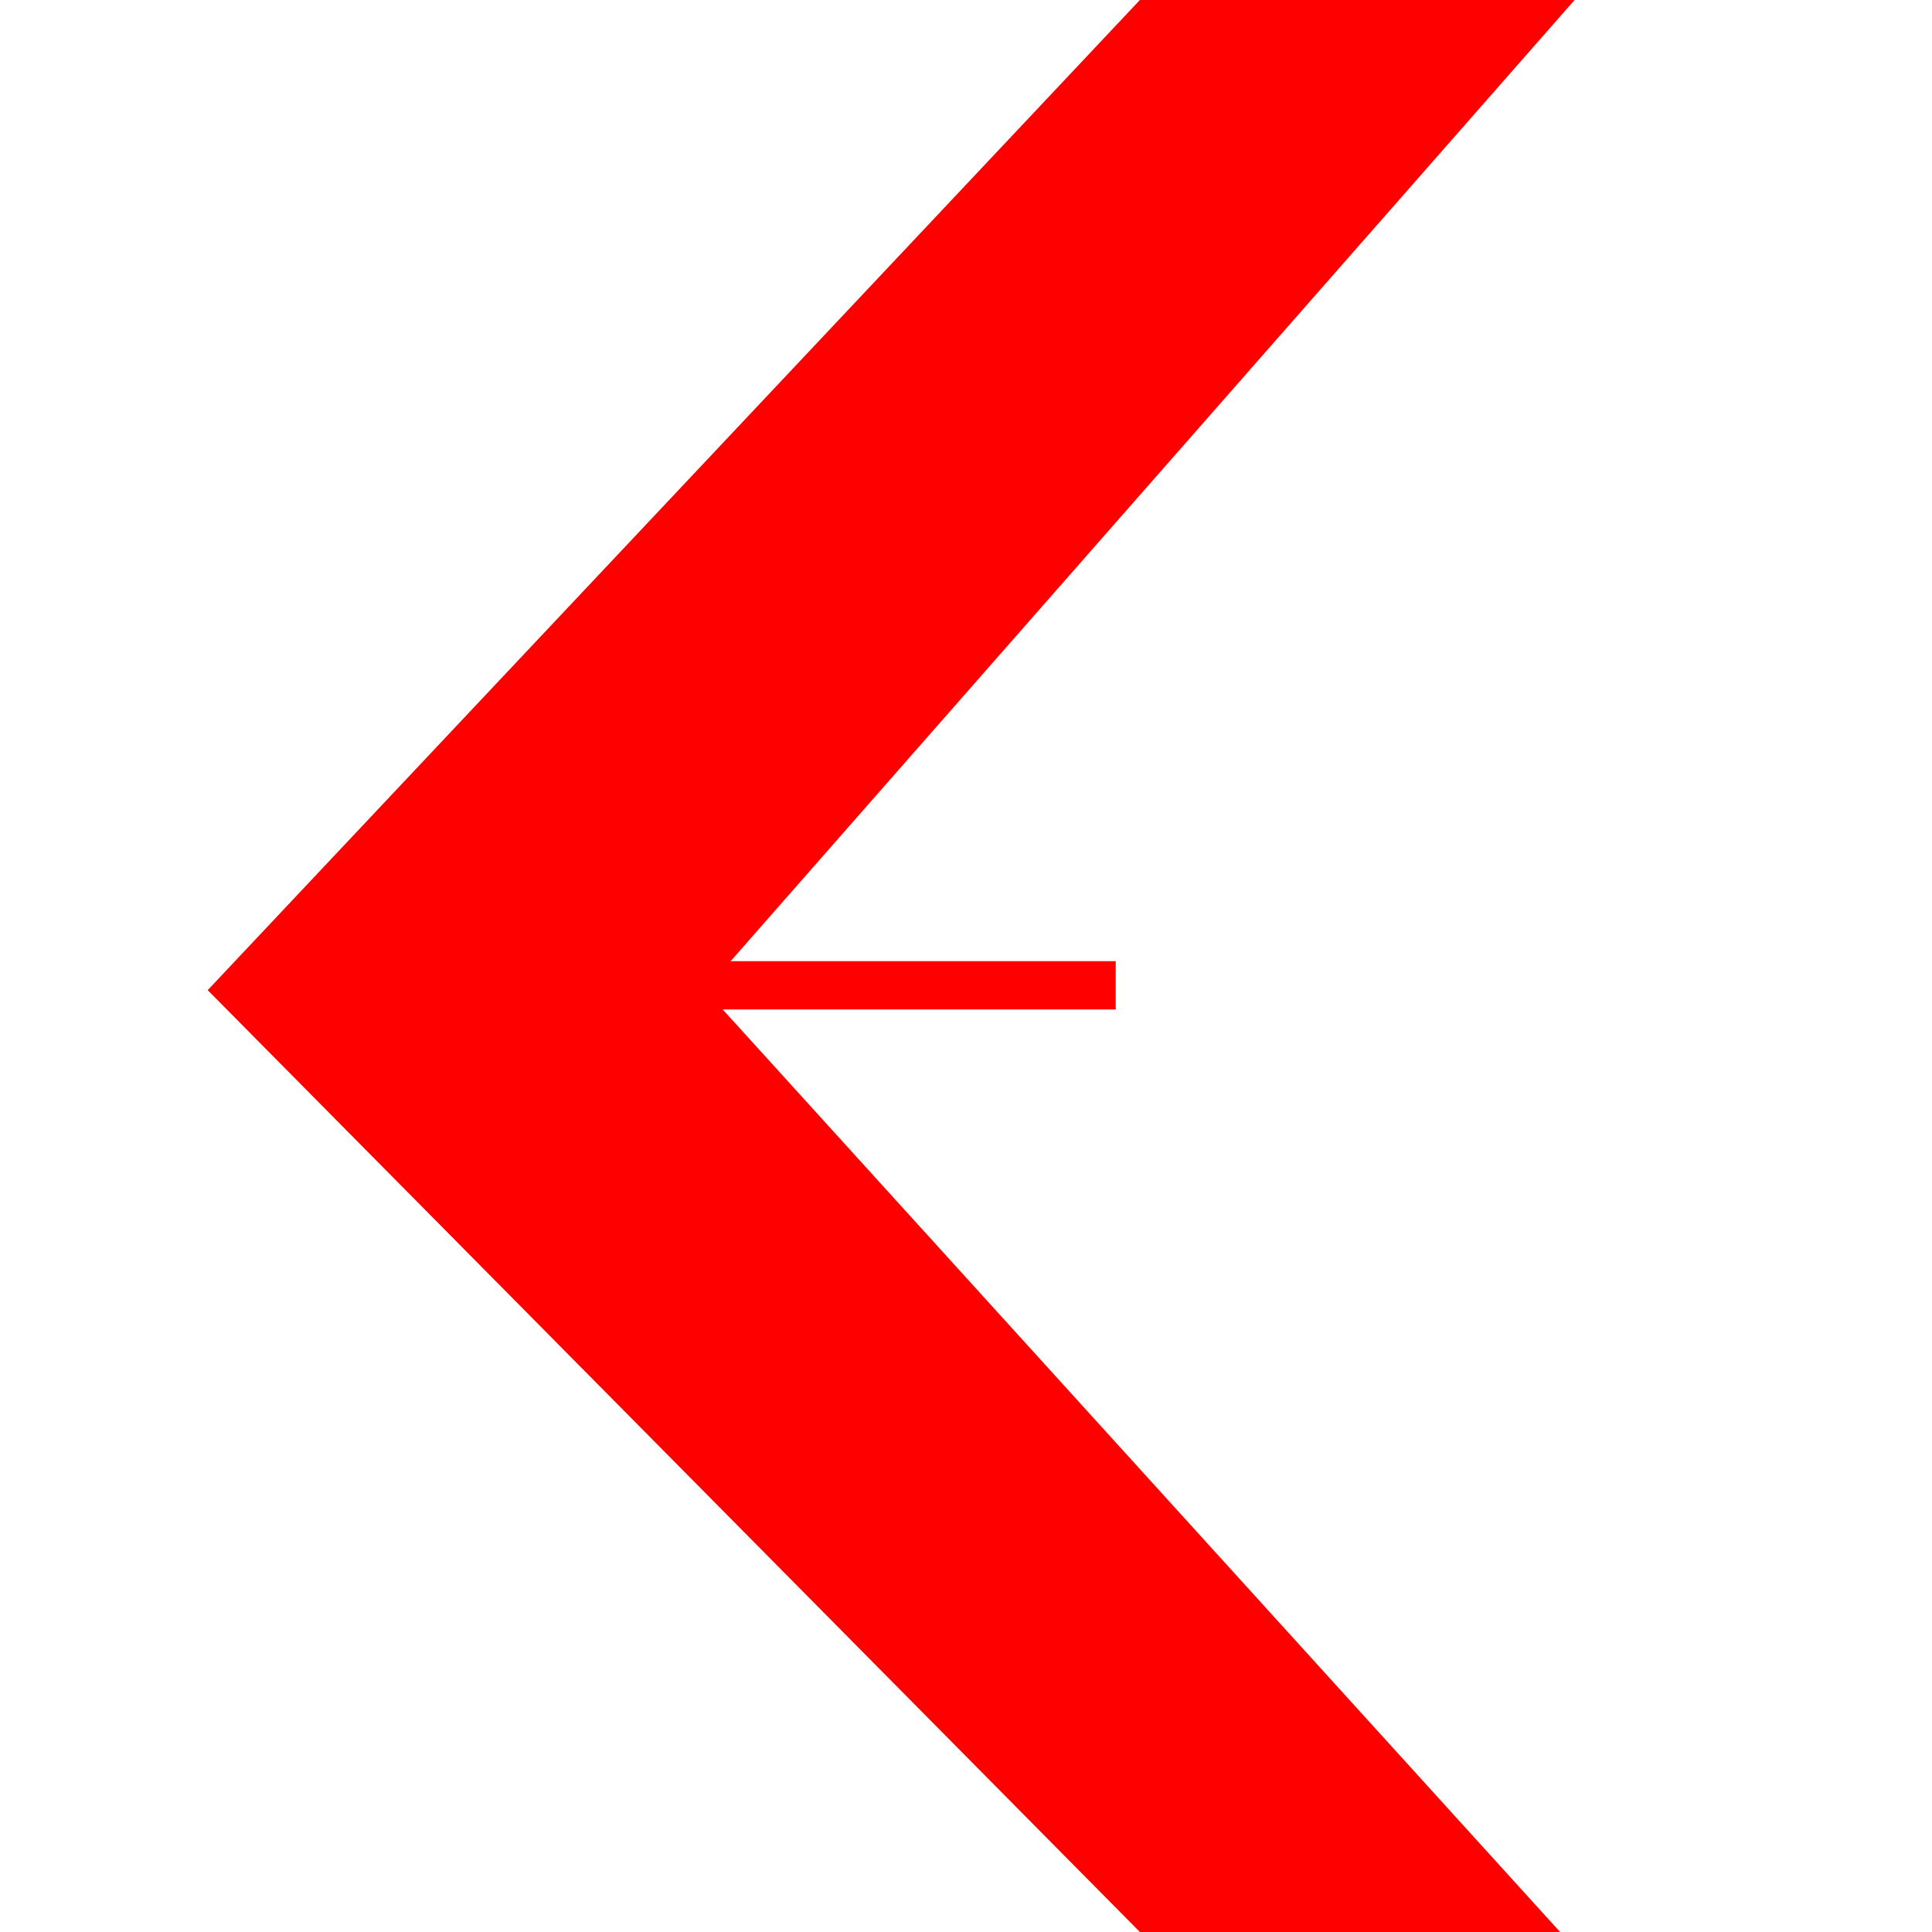 <?xml version="1.0" encoding="utf-8"?>
<!-- Generator: Adobe Illustrator 19.0.0, SVG Export Plug-In . SVG Version: 6.00 Build 0)  -->
<svg version="1.1" id="图层_1" xmlns="http://www.w3.org/2000/svg" xmlns:xlink="http://www.w3.org/1999/xlink" x="0px" y="0px"
	 viewBox="0 0 40 40" style="enable-background:new 0 0 40 40;" xml:space="preserve">
<style type="text/css">
	.st0{fill:#FF0000;}
</style>
<polygon id="XMLID_9_" class="st0" points="23.6,0 4.3,20.5 23.6,40 32.3,40 14.6,20.5 32.6,0 "/>
<rect id="XMLID_1_" x="13.3" y="19.9" class="st0" width="9.8" height="1"/>
</svg>
